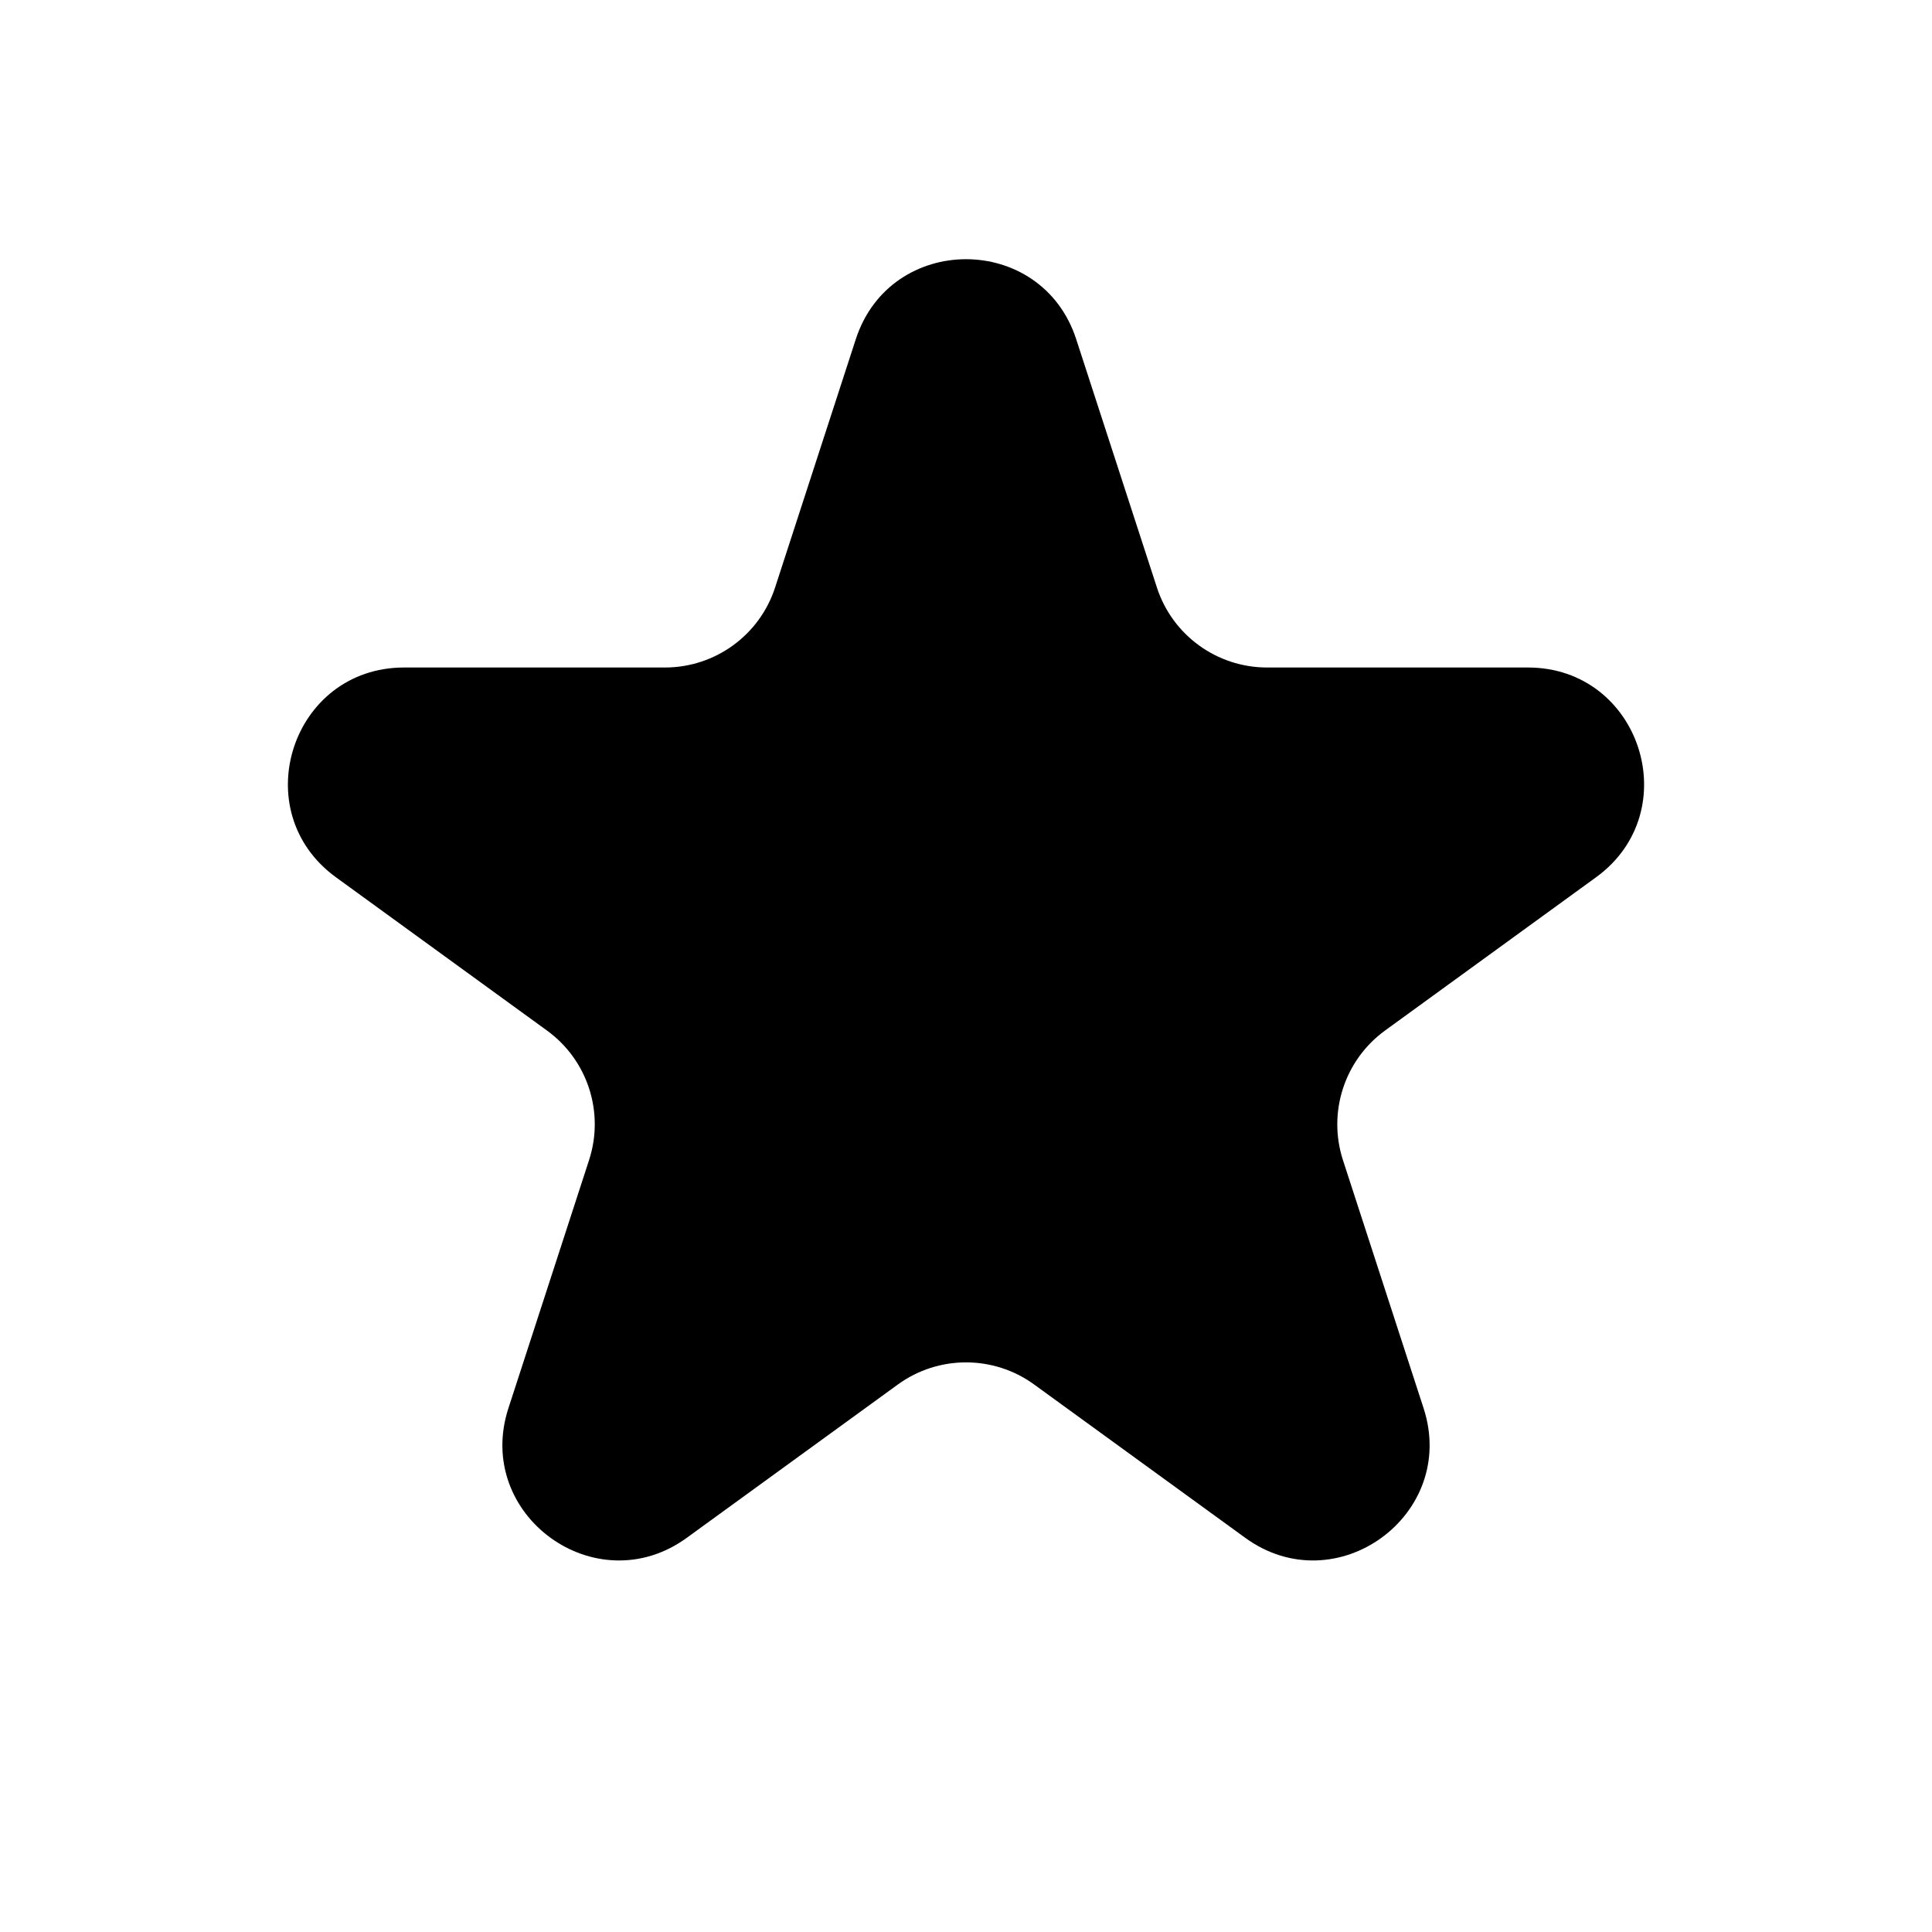 <svg width="20" height="20" viewBox="0 0 20 20" fill="none" xmlns="http://www.w3.org/2000/svg">
<path d="M8.859 3.512C9.218 2.407 10.782 2.407 11.141 3.512L11.976 6.081C12.136 6.575 12.597 6.91 13.117 6.91H15.817C16.98 6.91 17.463 8.397 16.523 9.081L14.338 10.668C13.918 10.973 13.742 11.515 13.902 12.009L14.737 14.578C15.096 15.683 13.83 16.603 12.89 15.919L10.705 14.332C10.285 14.027 9.715 14.027 9.295 14.332L7.11 15.919C6.17 16.603 4.904 15.683 5.263 14.578L6.098 12.009C6.259 11.515 6.083 10.973 5.662 10.668L3.477 9.081C2.537 8.397 3.02 6.91 4.183 6.91H6.883C7.403 6.91 7.864 6.575 8.024 6.081L8.859 3.512Z" fill="black"/>
</svg>
